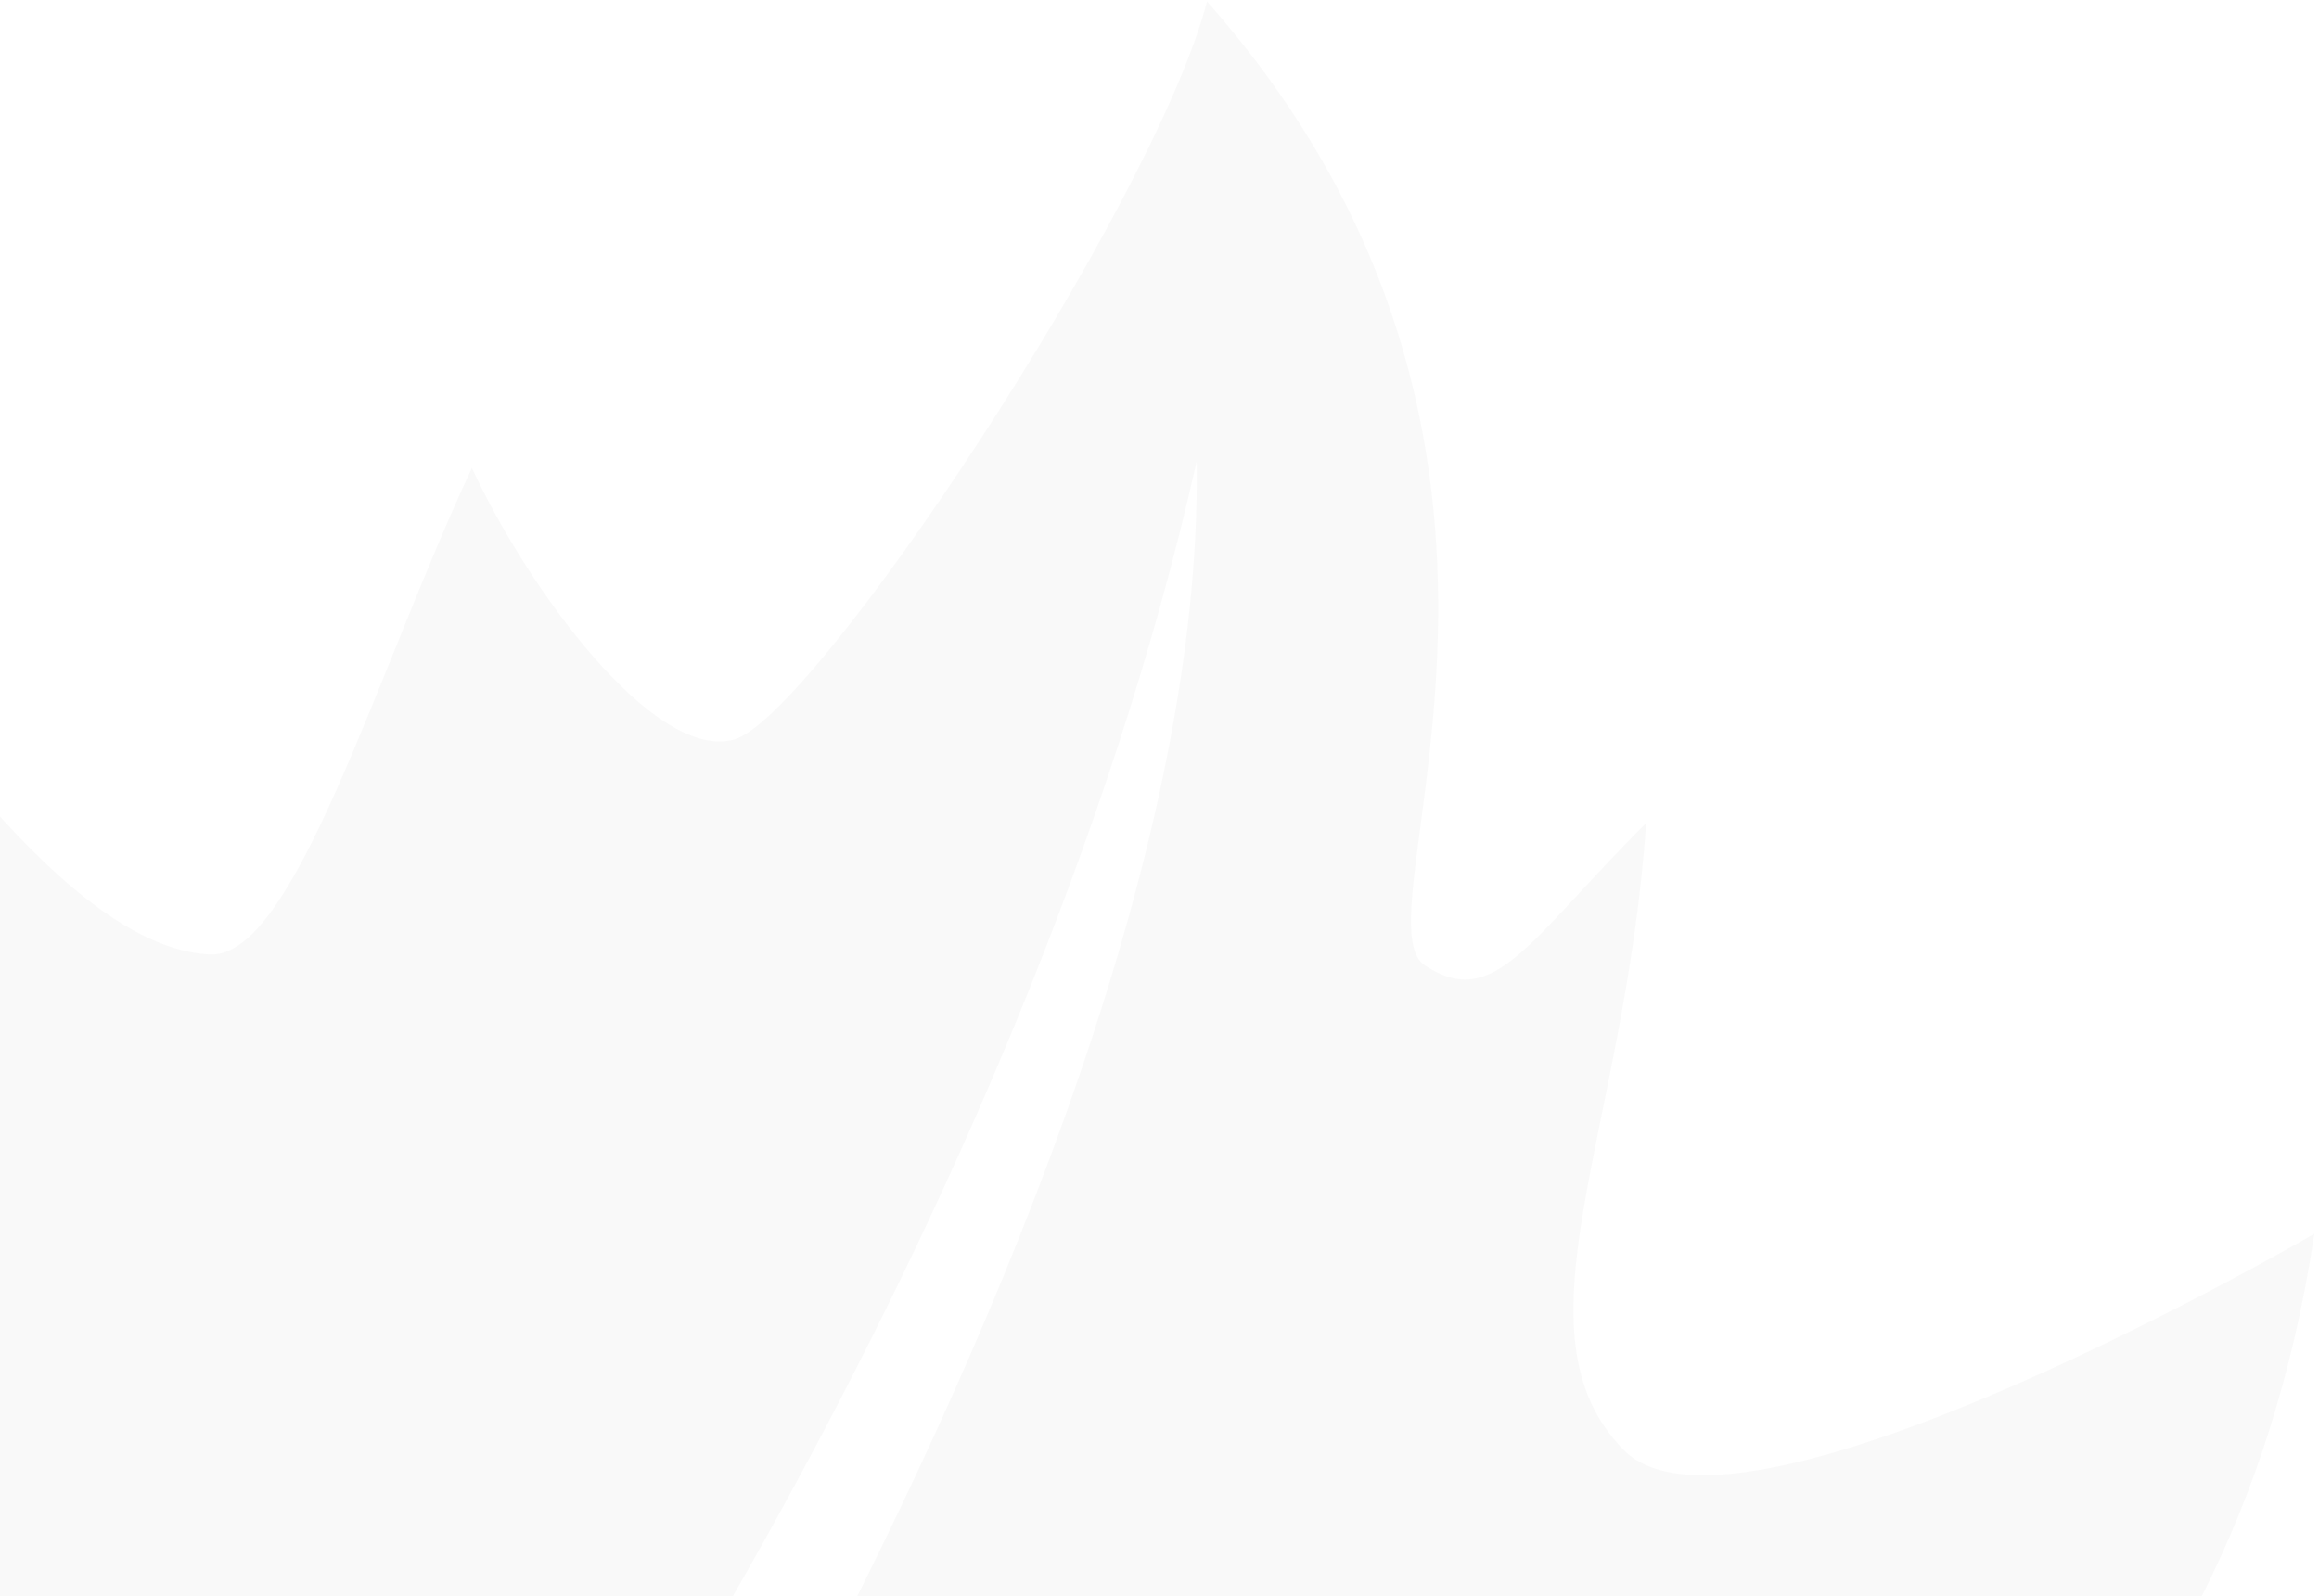 <svg width="382" height="263" viewBox="0 0 382 263" fill="none" xmlns="http://www.w3.org/2000/svg">
<path opacity="0.03" d="M240.06 393.752C283.217 380.42 305.342 358.321 305.342 358.321C305.342 358.321 287.659 352.895 295.672 338.927C303.789 324.8 366.977 297.837 381.236 203.283C381.236 203.283 286.752 258.228 267.524 238.971C248.402 219.554 267.682 186.66 271.164 135.617C251.785 154.941 246.203 166.612 234.744 159.091C222.801 151.252 264.279 74.335 198.83 0.25C190.027 34.069 134 118.376 120.85 121.876C107.7 125.375 86.983 97.13 77.732 77.096C61.778 111.257 48.473 157.914 34.582 157.266C4.556 155.869 -31.498 88.718 -46.401 74.13C-80.139 131.867 -34.704 216.39 -88.132 199.634C-84.334 228.677 -61.88 254.63 -47.85 272.306C-39.67 282.711 -34.709 291.689 -36.803 300.157C-38.436 306.867 -50.488 308.341 -56.933 319.217C-13.524 318.869 47.652 340.71 64.067 347.364C86.266 322.337 168.902 201.708 197.121 76.033C199.01 200.869 68.152 387.582 64.63 392.595C68.399 395.297 77.398 397.77 80.927 393.449C87.04 386.246 89.609 381.981 95.811 373.234C99.332 368.221 107.744 365.96 116.976 370.188C131.147 376.743 180.384 400.589 228.568 430.612C230.25 423.476 221.916 413.658 224.824 406.411C227.887 398.579 232.238 396.171 240.06 393.752Z" fill="#30302E"/>
</svg>
